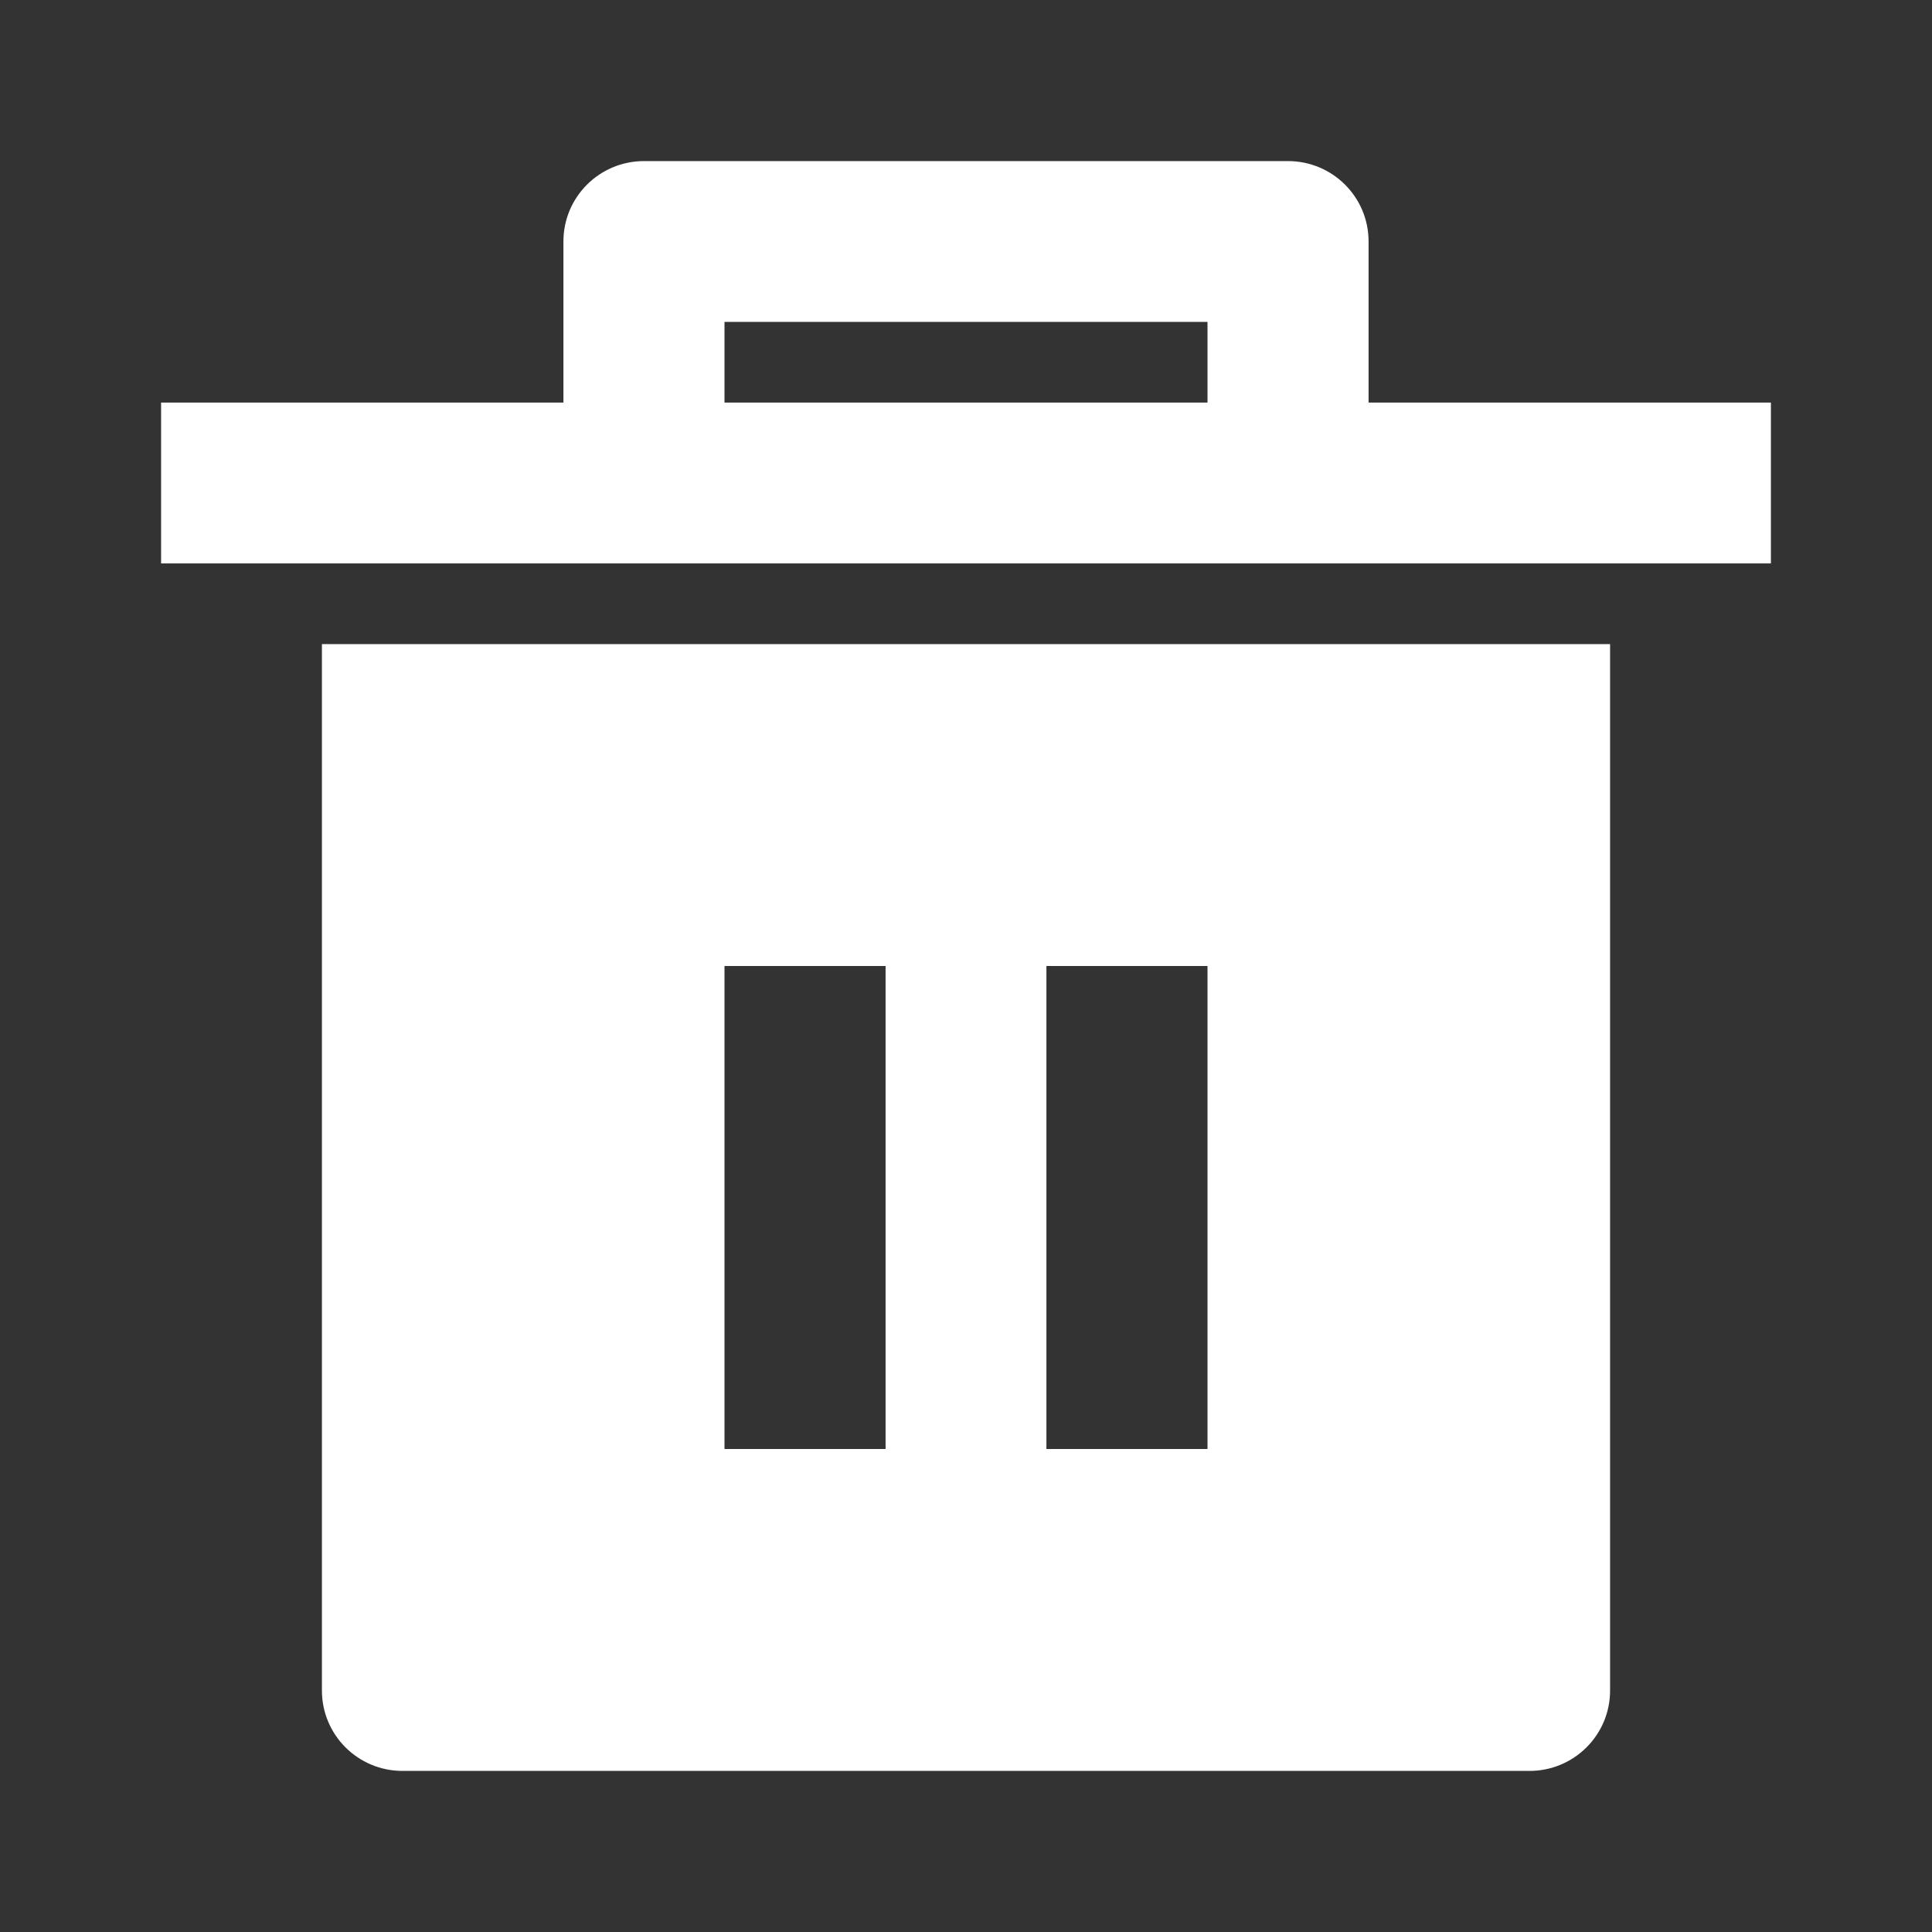 <?xml version="1.0" encoding="UTF-8"?>
<svg xmlns="http://www.w3.org/2000/svg" xmlns:xlink="http://www.w3.org/1999/xlink" width="32" height="32" viewBox="0 0 32 32" version="1.1">
<rect x="0" y="0" width="32" height="32" fill="#333333" stroke="none"/>
<g id="surface1">
<path style=" stroke:none;fill-rule:nonzero;fill:rgb(100%,100%,100%);fill-opacity:1;" d="M 5.332 10.668 L 26.668 10.668 L 26.668 28 C 26.668 28.738 26.07 29.332 25.332 29.332 L 6.668 29.332 C 5.93 29.332 5.332 28.738 5.332 28 Z M 9.332 6.668 L 9.332 4 C 9.332 3.262 9.93 2.668 10.668 2.668 L 21.332 2.668 C 22.07 2.668 22.668 3.262 22.668 4 L 22.668 6.668 L 29.332 6.668 L 29.332 9.332 L 2.668 9.332 L 2.668 6.668 Z M 12 5.332 L 12 6.668 L 20 6.668 L 20 5.332 Z M 12 16 L 12 24 L 14.668 24 L 14.668 16 Z M 17.332 16 L 17.332 24 L 20 24 L 20 16 Z M 17.332 16 "/>
</g>
</svg>
